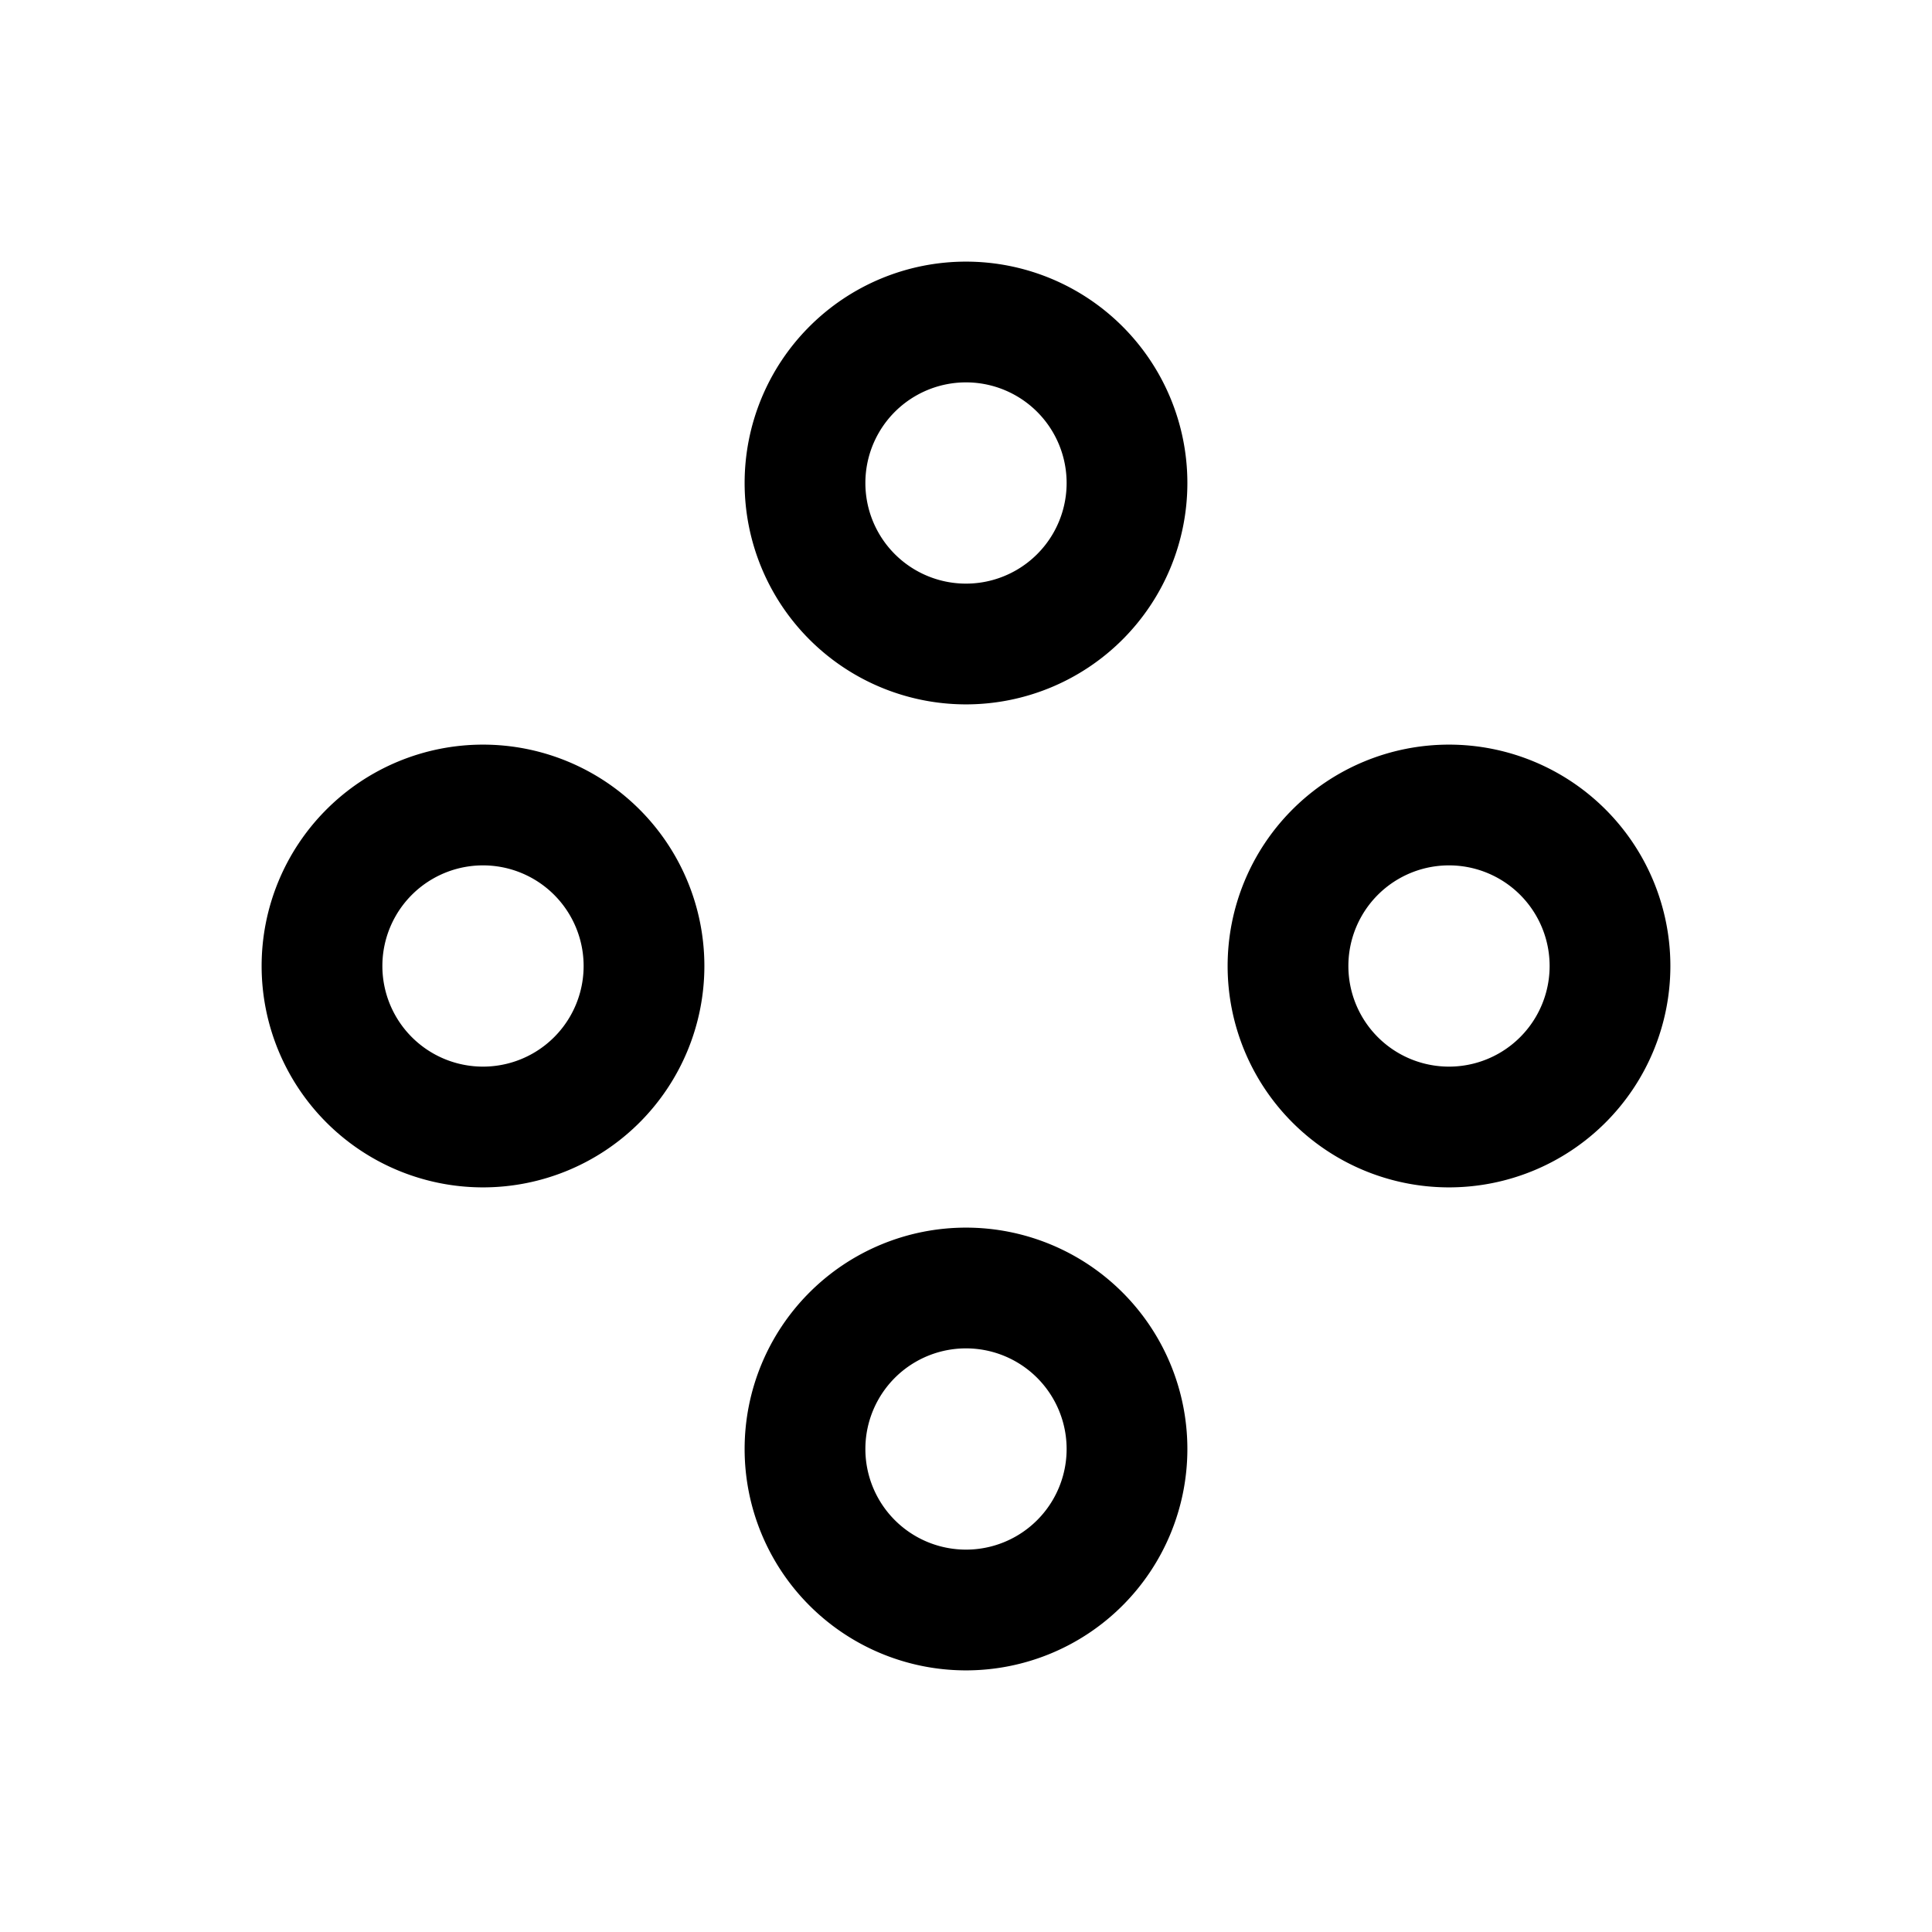 <svg viewBox="0 0 24 24" xmlns="http://www.w3.org/2000/svg"><path fill-rule="evenodd" clip-rule="evenodd" d="M12 4.75a1.25 1.25 0 1 0 0 2.5 1.25 1.25 0 0 0 0-2.5ZM9.25 6a2.75 2.75 0 1 1 5.5 0 2.75 2.75 0 0 1-5.5 0Zm-4.5 6a1.25 1.25 0 1 1 2.5 0 1.25 1.25 0 0 1-2.5 0ZM6 9.25a2.75 2.75 0 1 0 0 5.5 2.75 2.75 0 0 0 0-5.5ZM10.75 18a1.25 1.25 0 1 1 2.5 0 1.25 1.25 0 0 1-2.5 0ZM12 15.25a2.75 2.75 0 1 0 0 5.5 2.75 2.75 0 0 0 0-5.5ZM16.75 12a1.25 1.25 0 1 1 2.5 0 1.25 1.25 0 0 1-2.5 0ZM18 9.25a2.75 2.75 0 1 0 0 5.5 2.75 2.75 0 0 0 0-5.5Z"/></svg>